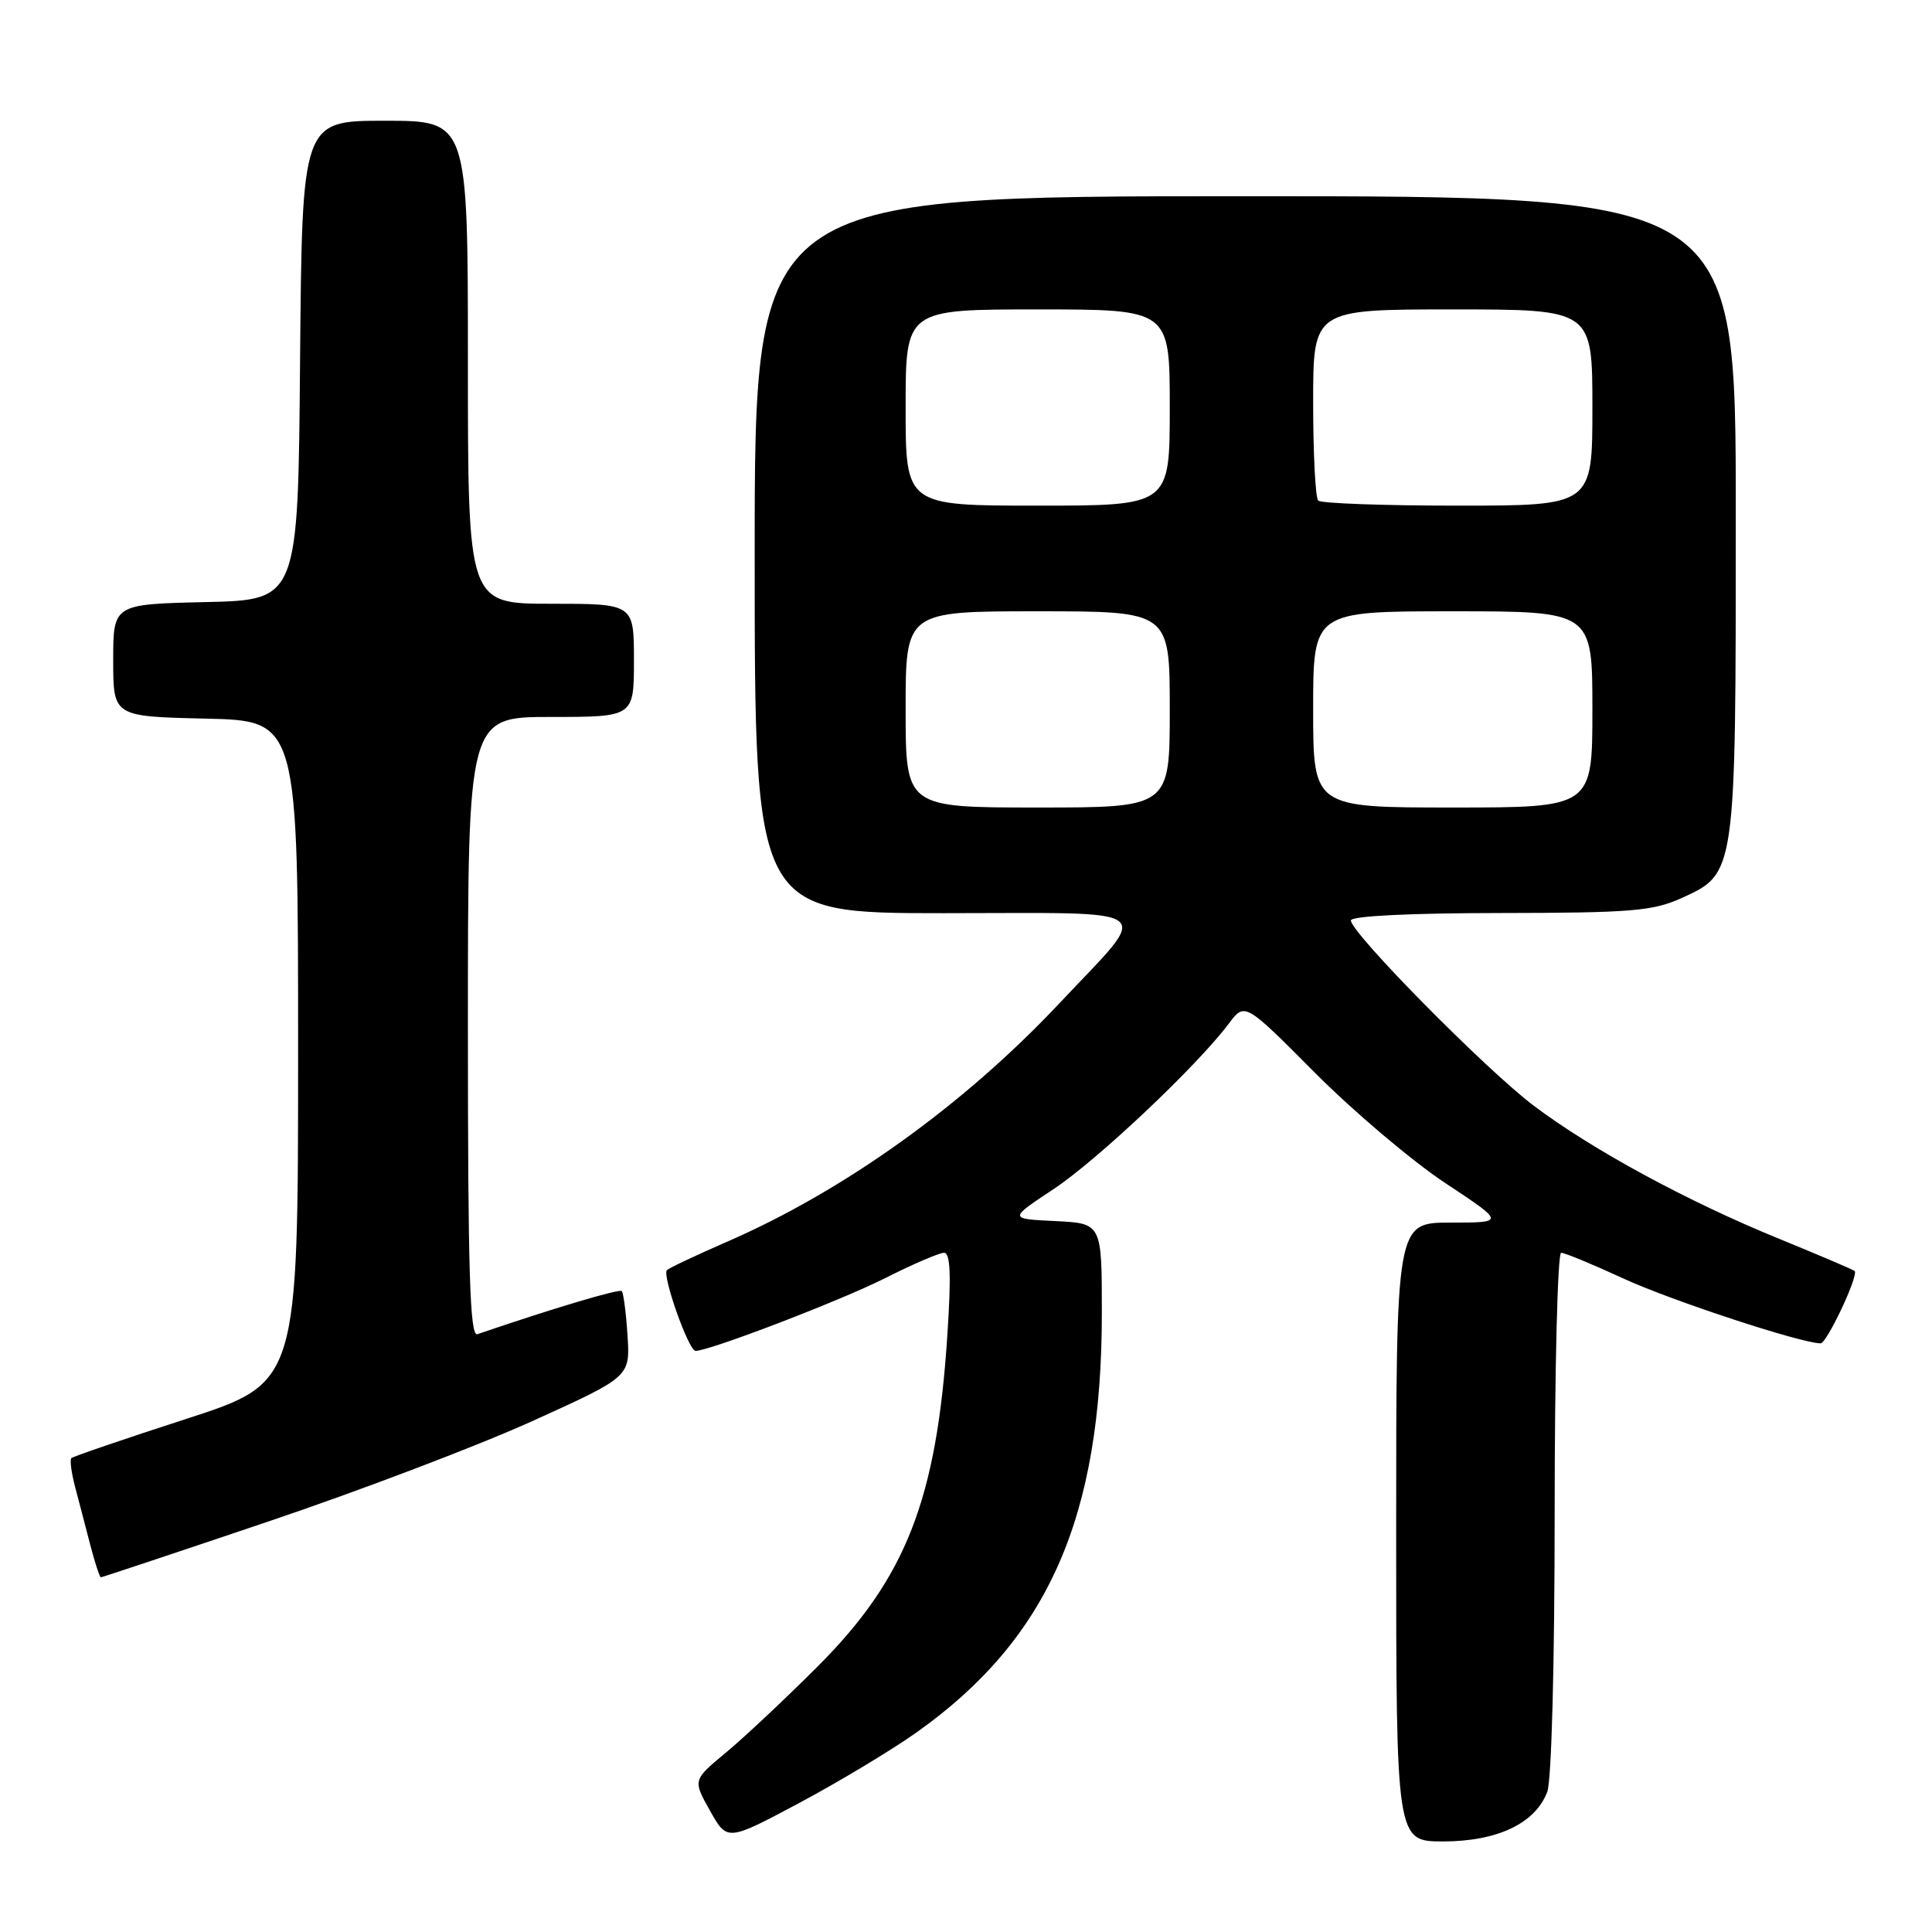 <?xml version="1.0" encoding="UTF-8" standalone="no"?>
<!DOCTYPE svg PUBLIC "-//W3C//DTD SVG 1.1//EN" "http://www.w3.org/Graphics/SVG/1.1/DTD/svg11.dtd" >
<svg xmlns="http://www.w3.org/2000/svg" xmlns:xlink="http://www.w3.org/1999/xlink" version="1.1" viewBox="0 0 256 256">
 <g >
 <path fill="currentColor"
d=" M 121.51 229.51 C 138.90 217.15 146.00 201.04 146.00 173.96 C 146.00 162.10 146.00 162.10 139.83 161.80 C 133.65 161.50 133.65 161.50 139.58 157.58 C 145.39 153.73 158.60 141.26 162.81 135.65 C 164.94 132.80 164.94 132.80 174.24 142.15 C 179.36 147.29 187.12 153.86 191.49 156.75 C 199.43 162.00 199.43 162.00 192.21 162.00 C 185.00 162.00 185.00 162.00 185.00 203.00 C 185.00 244.00 185.00 244.00 191.25 244.00 C 198.42 243.99 203.44 241.60 205.02 237.43 C 205.59 235.95 206.00 220.38 206.00 200.43 C 206.00 181.50 206.39 166.00 206.86 166.00 C 207.33 166.00 211.04 167.53 215.11 169.41 C 221.44 172.33 238.69 178.00 241.24 178.00 C 242.07 178.00 246.31 168.98 245.75 168.41 C 245.58 168.25 241.08 166.33 235.75 164.15 C 223.61 159.20 211.00 152.36 203.24 146.52 C 196.95 141.79 179.00 123.61 179.00 121.96 C 179.00 121.38 186.78 120.99 198.75 120.98 C 216.15 120.96 219.01 120.72 222.79 119.01 C 230.04 115.72 230.00 115.98 230.00 68.03 C 230.00 26.00 230.00 26.00 165.00 26.00 C 100.00 26.00 100.00 26.00 100.00 73.50 C 100.00 121.00 100.00 121.00 125.04 121.00 C 154.19 121.00 152.70 119.83 140.32 133.00 C 127.67 146.45 111.81 157.82 96.26 164.57 C 92.21 166.34 88.66 168.01 88.37 168.30 C 87.70 168.97 91.25 179.00 92.16 179.00 C 94.01 179.00 111.30 172.37 117.23 169.39 C 120.92 167.52 124.47 166.00 125.09 166.00 C 125.93 166.00 126.05 168.94 125.54 176.75 C 124.13 198.69 120.05 209.12 108.30 220.86 C 104.01 225.15 98.54 230.28 96.15 232.26 C 91.80 235.87 91.80 235.87 94.08 239.93 C 96.36 243.99 96.36 243.99 105.93 238.89 C 111.19 236.08 118.21 231.86 121.51 229.51 Z  M 35.58 201.60 C 47.64 197.53 63.35 191.56 70.50 188.32 C 83.50 182.43 83.50 182.43 83.15 176.97 C 82.96 173.96 82.61 171.31 82.39 171.08 C 82.07 170.74 73.25 173.37 63.25 176.79 C 62.26 177.12 62.00 168.55 62.00 136.11 C 62.00 95.00 62.00 95.00 73.00 95.00 C 84.00 95.00 84.00 95.00 84.00 87.50 C 84.00 80.00 84.00 80.00 73.00 80.00 C 62.00 80.00 62.00 80.00 62.00 48.00 C 62.00 16.00 62.00 16.00 51.01 16.00 C 40.03 16.00 40.03 16.00 39.76 47.75 C 39.50 79.50 39.50 79.50 27.25 79.78 C 15.00 80.06 15.00 80.06 15.00 87.50 C 15.00 94.94 15.00 94.94 27.25 95.22 C 39.50 95.50 39.50 95.50 39.50 139.35 C 39.50 183.21 39.50 183.21 24.68 188.01 C 16.53 190.65 9.68 192.99 9.46 193.21 C 9.23 193.43 9.46 195.16 9.96 197.06 C 10.46 198.95 11.37 202.41 11.97 204.75 C 12.58 207.09 13.21 209.00 13.37 209.00 C 13.53 209.00 23.53 205.67 35.58 201.60 Z  M 120.00 94.00 C 120.00 81.00 120.00 81.00 137.50 81.00 C 155.00 81.00 155.00 81.00 155.00 94.00 C 155.00 107.00 155.00 107.00 137.50 107.00 C 120.00 107.00 120.00 107.00 120.00 94.00 Z  M 174.00 94.00 C 174.00 81.00 174.00 81.00 192.50 81.00 C 211.00 81.00 211.00 81.00 211.00 94.00 C 211.00 107.00 211.00 107.00 192.50 107.00 C 174.00 107.00 174.00 107.00 174.00 94.00 Z  M 120.00 54.00 C 120.00 41.00 120.00 41.00 137.50 41.00 C 155.00 41.00 155.00 41.00 155.00 54.00 C 155.00 67.00 155.00 67.00 137.50 67.00 C 120.00 67.00 120.00 67.00 120.00 54.00 Z  M 174.67 66.33 C 174.30 65.97 174.00 60.12 174.00 53.33 C 174.00 41.00 174.00 41.00 192.50 41.00 C 211.00 41.00 211.00 41.00 211.00 54.00 C 211.00 67.00 211.00 67.00 193.17 67.00 C 183.36 67.00 175.03 66.70 174.67 66.33 Z "/>
</g>
</svg>